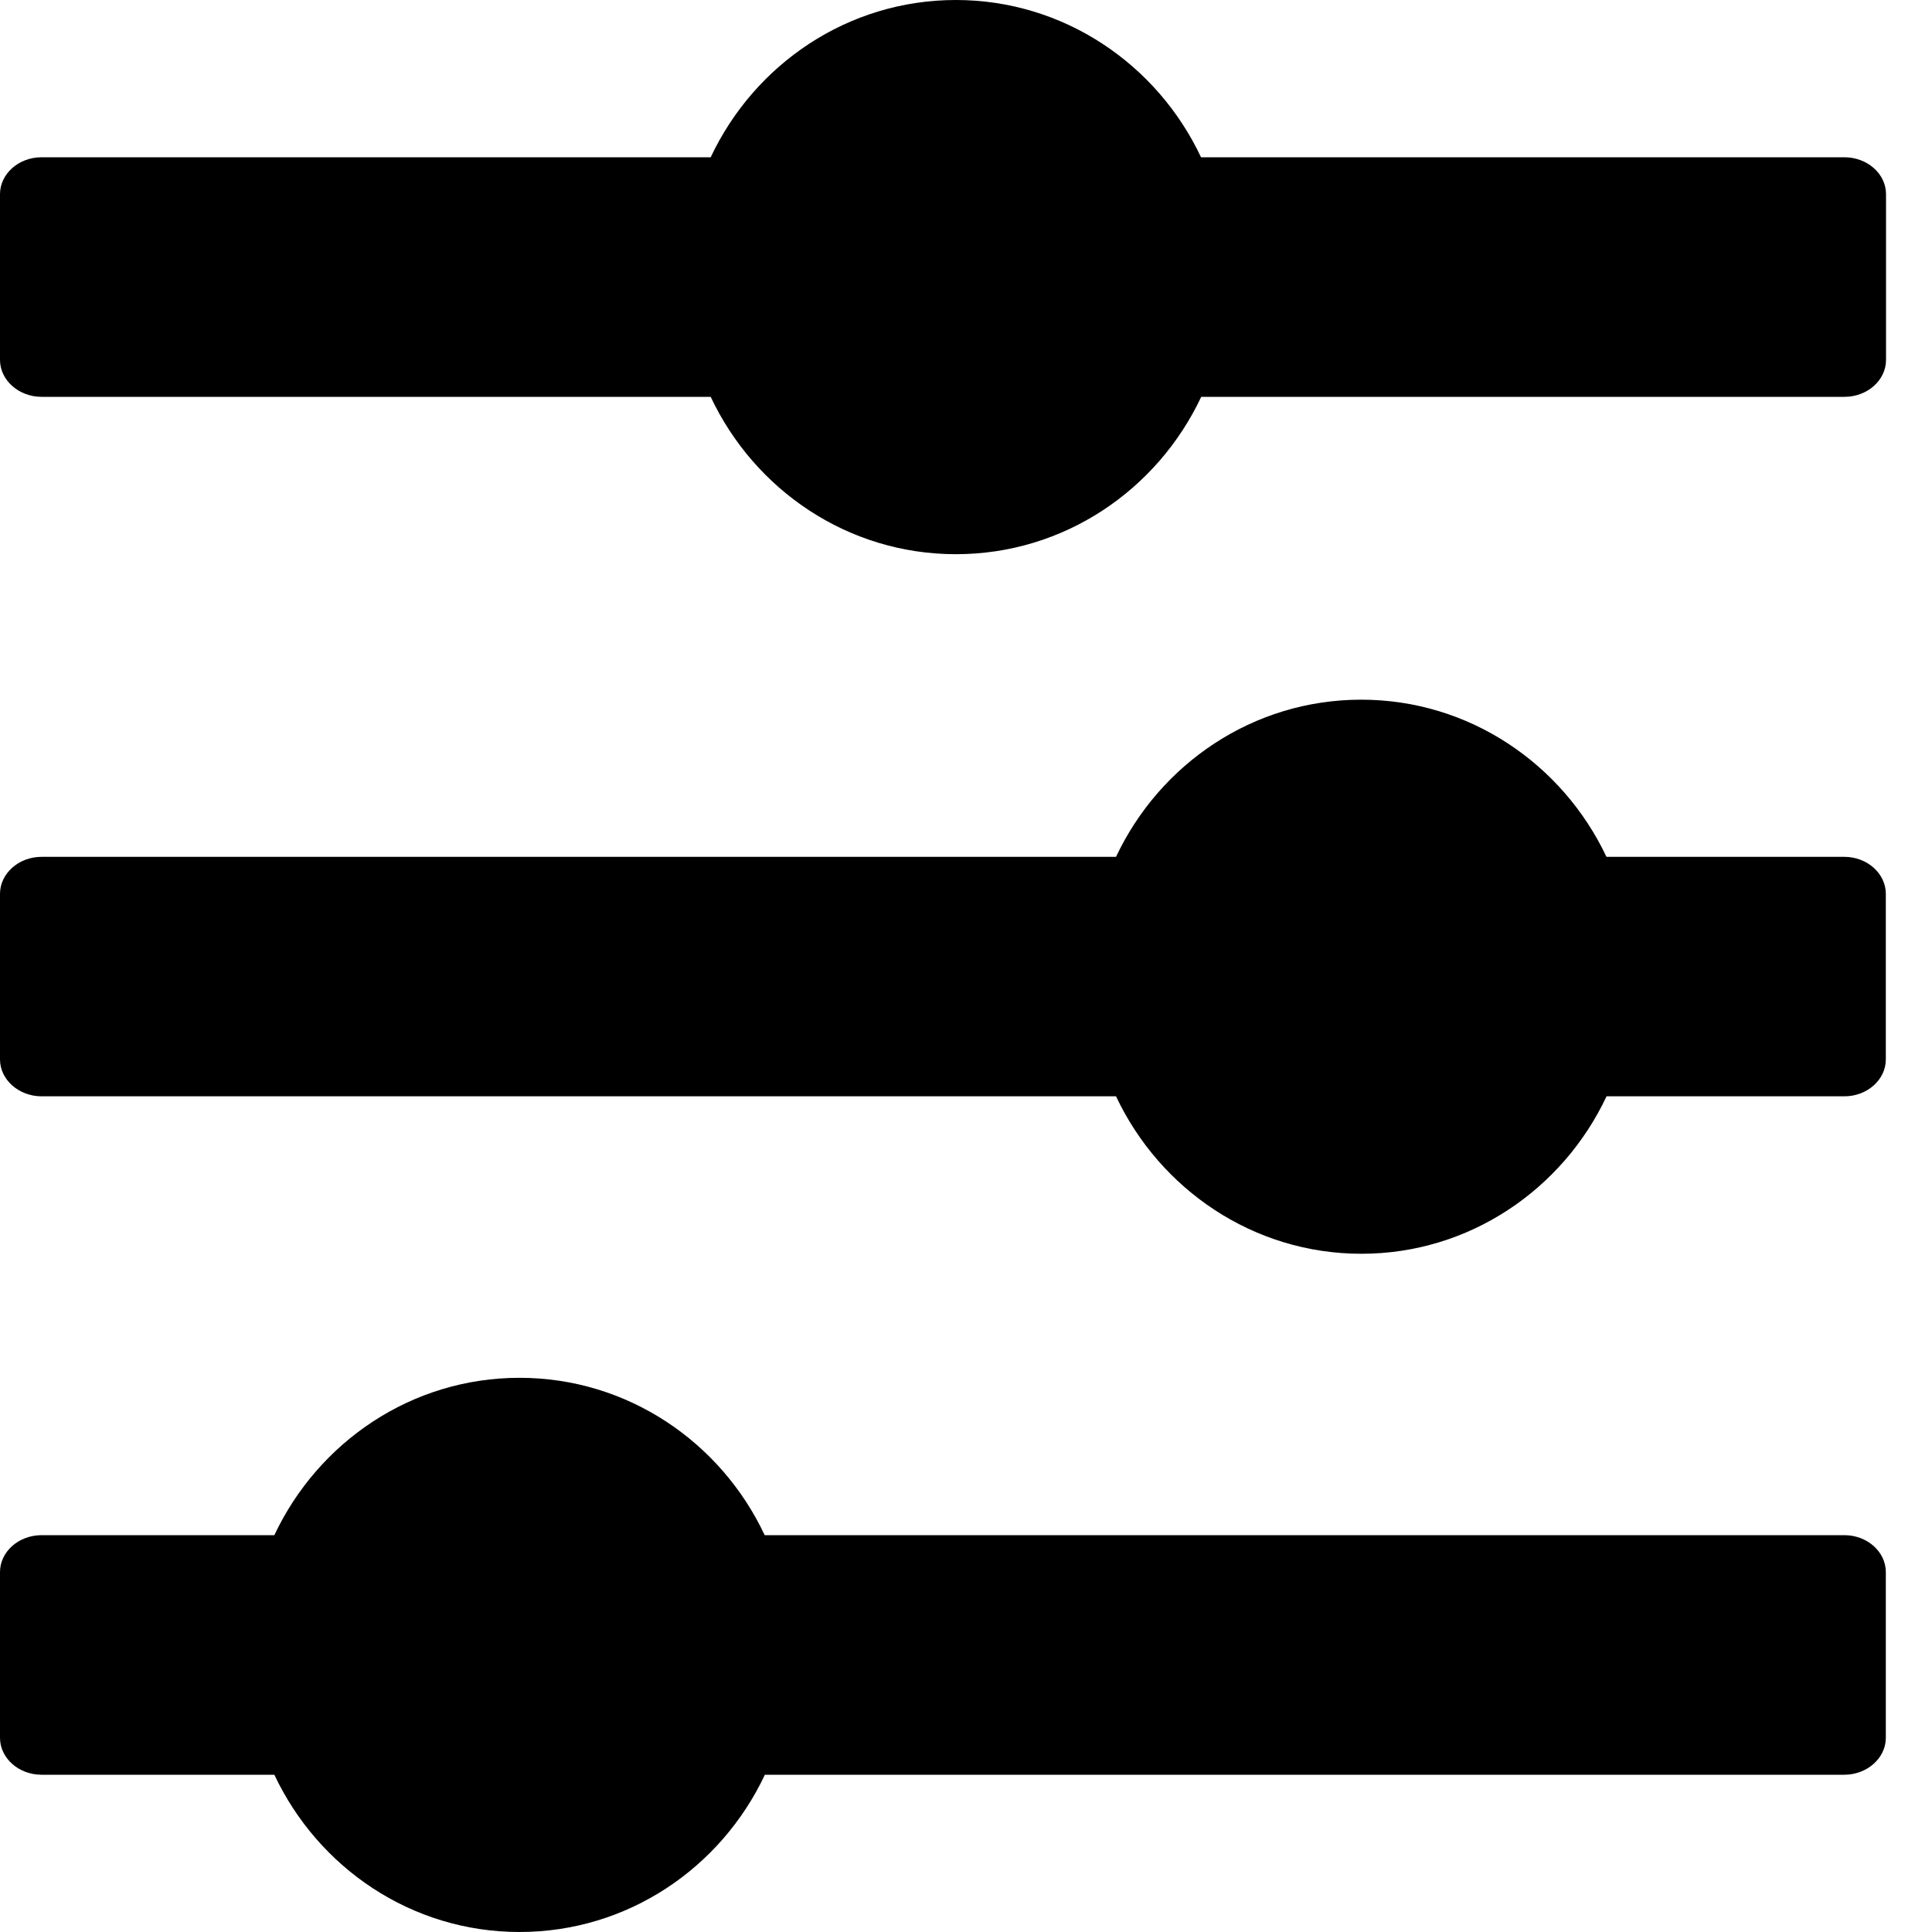 <svg width="20" height="20" viewBox="0 0 20 20" fill="none" xmlns="http://www.w3.org/2000/svg">
<g clip-path="url(#clip0_1021_9782)">
<path fill-rule="evenodd" clip-rule="evenodd" d="M19.524 2.01V3.726C19.524 3.936 19.331 4.108 19.094 4.108H12.435C11.981 5.072 11.015 5.737 9.895 5.737C8.777 5.737 7.811 5.072 7.357 4.108H0.43C0.195 4.108 0 3.936 0 3.726V2.01C0 1.8 0.193 1.628 0.43 1.628H7.357C7.811 0.664 8.777 0 9.895 0C11.013 0 11.98 0.666 12.433 1.628H19.093C19.331 1.628 19.524 1.8 19.524 2.01ZM7.918 18.372C7.464 19.336 6.498 20 5.378 20C4.26 20 3.294 19.336 2.84 18.372H0.43C0.193 18.372 0 18.2 0 17.99V16.274C0 16.064 0.193 15.892 0.43 15.892H2.84C3.294 14.928 4.26 14.263 5.378 14.263C6.496 14.263 7.463 14.928 7.916 15.892H19.093C19.329 15.892 19.522 16.064 19.522 16.274V17.99C19.522 18.2 19.327 18.372 19.093 18.372H7.918ZM16.631 11.349C16.177 12.313 15.211 12.979 14.093 12.979C12.975 12.979 12.008 12.313 11.553 11.349H0.43C0.195 11.349 0 11.177 0 10.967V9.253C0 9.043 0.193 8.87 0.43 8.87H11.553C12.007 7.907 12.973 7.243 14.091 7.243C15.21 7.243 16.176 7.909 16.63 8.87H19.093C19.329 8.87 19.522 9.043 19.522 9.253V10.967C19.522 11.177 19.329 11.349 19.093 11.349H16.631Z" fill="black"/>
</g>
<defs>
<clipPath id="clip0_1021_9782">
<rect width="19.524" height="20" fill="white"/>
</clipPath>
</defs>
</svg>
